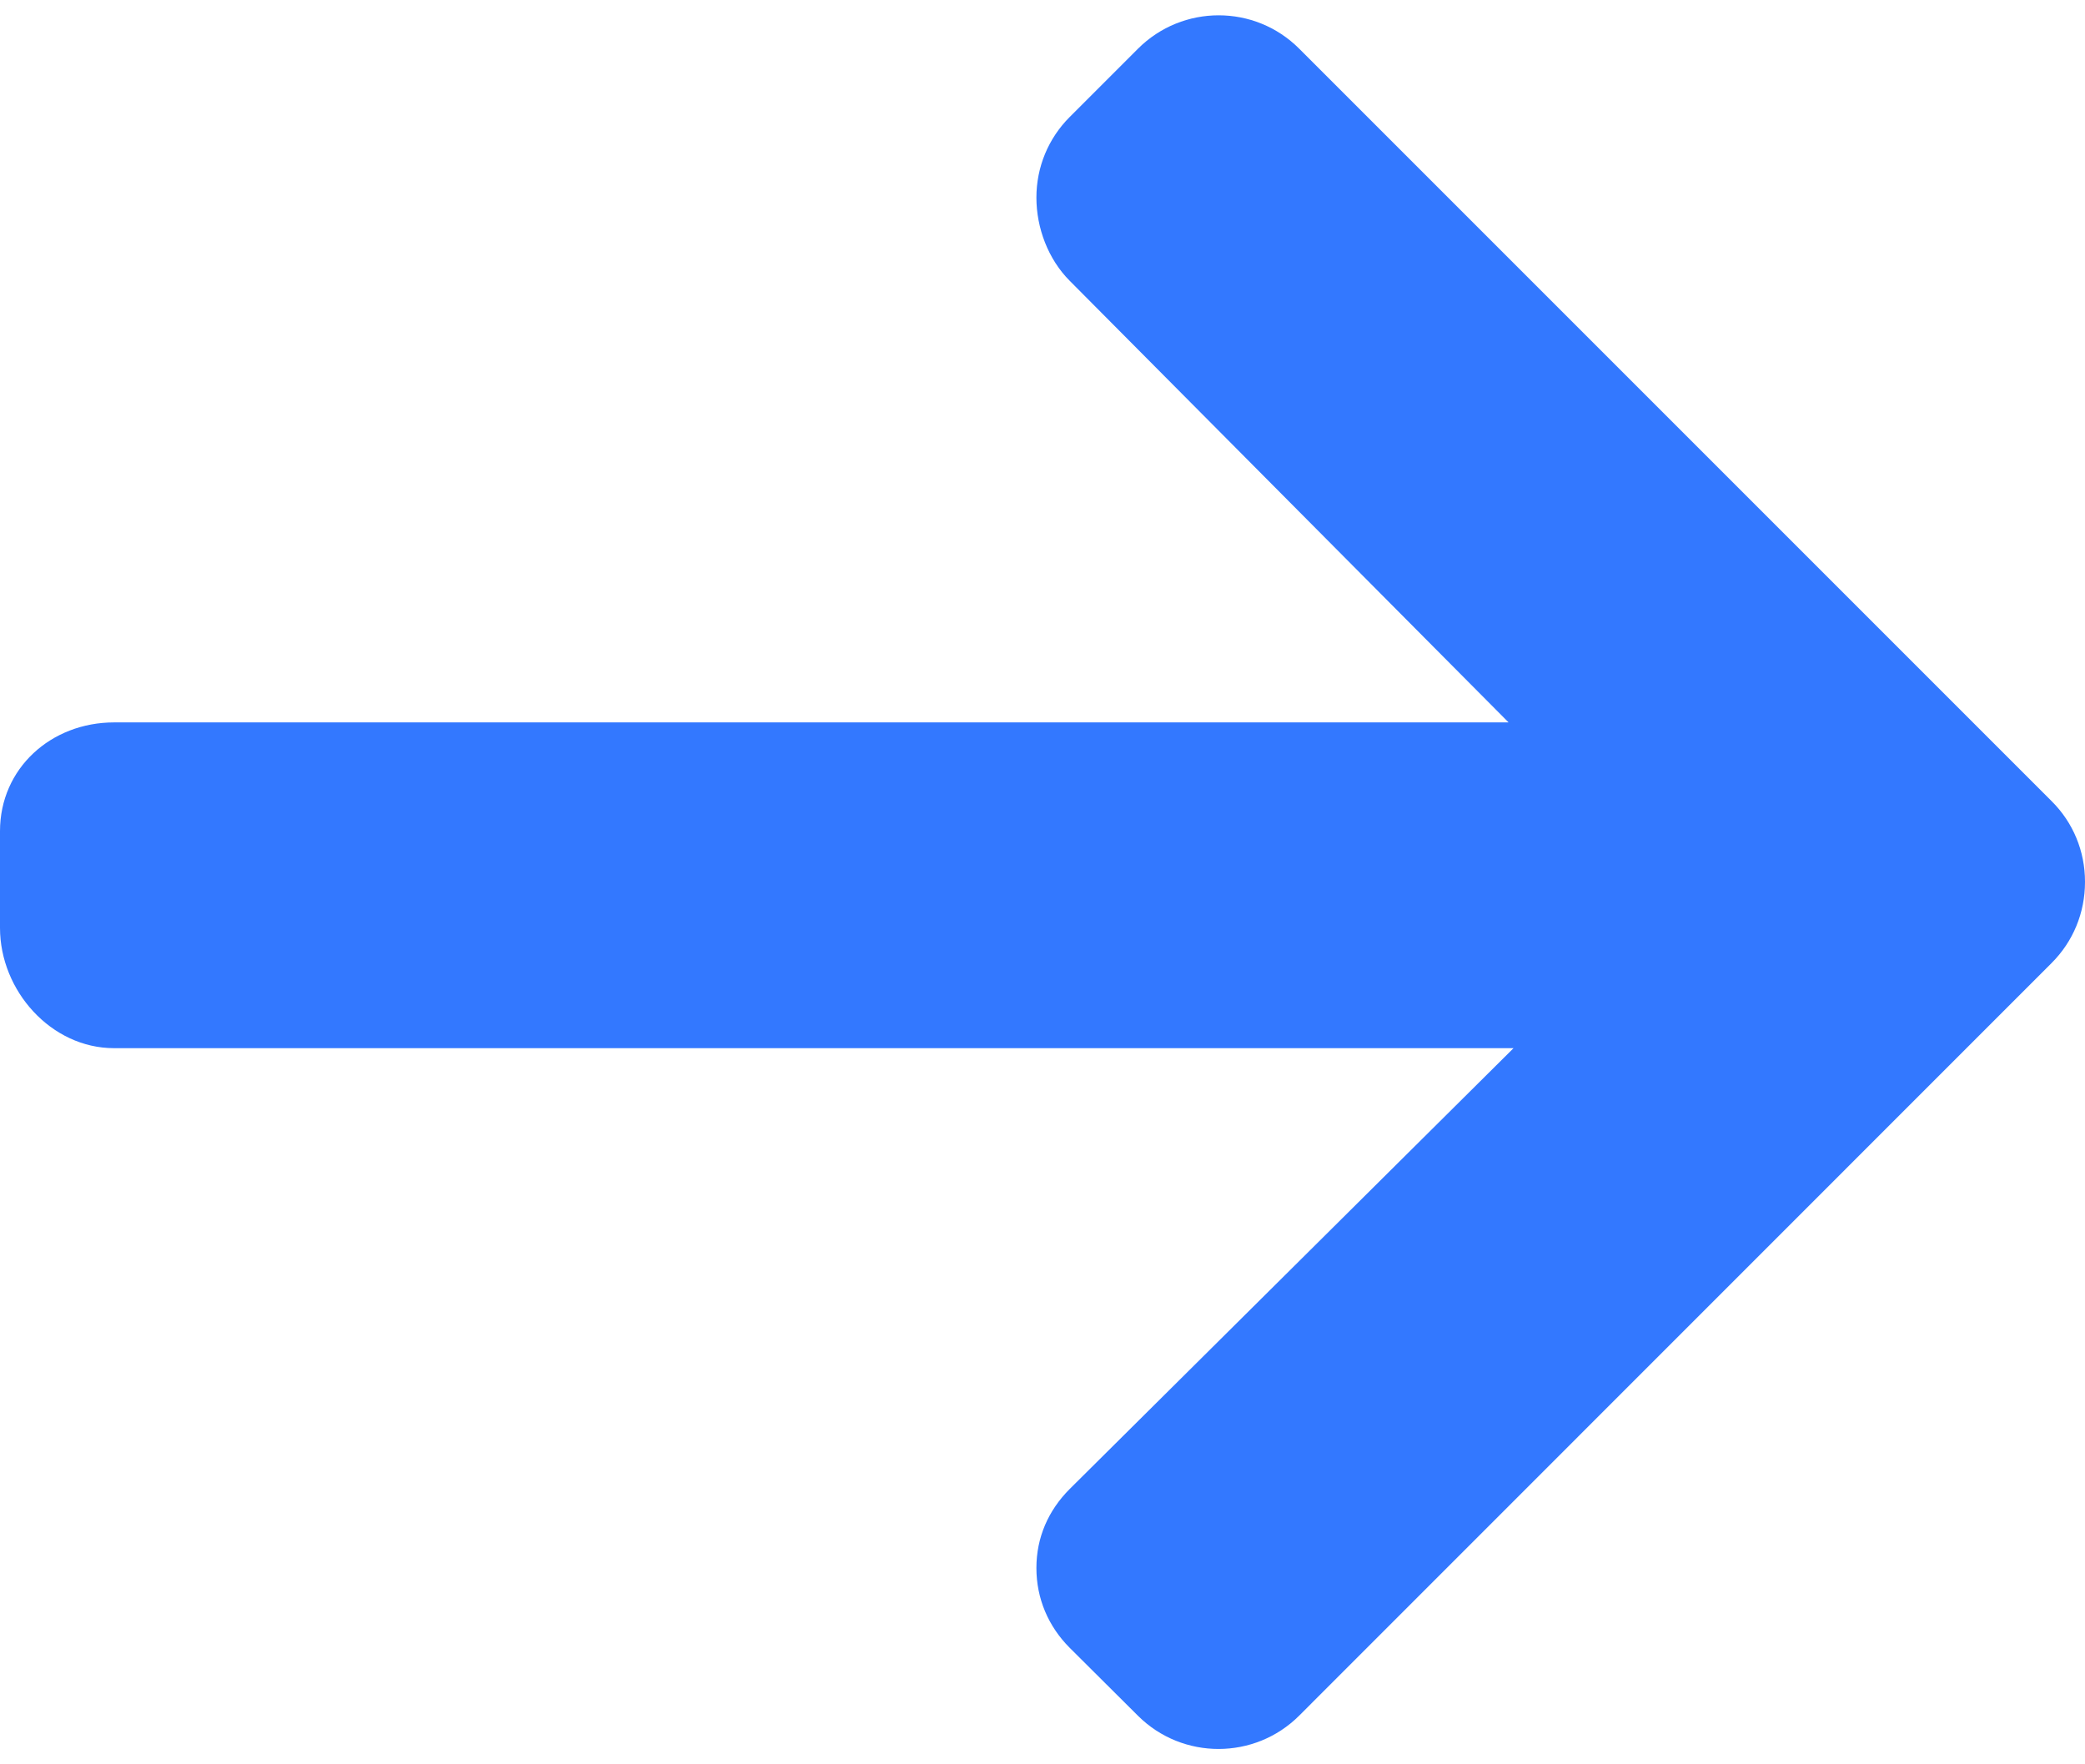 <svg width="13" height="11" viewBox="0 0 13 11" fill="none" xmlns="http://www.w3.org/2000/svg">
<path d="M7.095 0.304L6.67 0.729C6.536 0.863 6.462 1.042 6.462 1.232C6.462 1.422 6.536 1.617 6.67 1.751L9.406 4.504L0.711 4.504C0.319 4.504 -2.67257e-07 4.79 -2.50122e-07 5.182L-2.23784e-07 5.785C-2.06653e-07 6.177 0.319 6.535 0.711 6.535L9.437 6.535L6.67 9.283C6.536 9.417 6.462 9.586 6.462 9.776C6.462 9.966 6.536 10.14 6.67 10.274L7.095 10.697C7.373 10.974 7.824 10.973 8.101 10.696L12.792 6.004C12.926 5.87 13 5.691 13 5.499L13 5.497C13 5.307 12.926 5.128 12.792 4.995L8.101 0.304C7.824 0.026 7.373 0.026 7.095 0.304Z" fill="#3378FF"/>
</svg>
